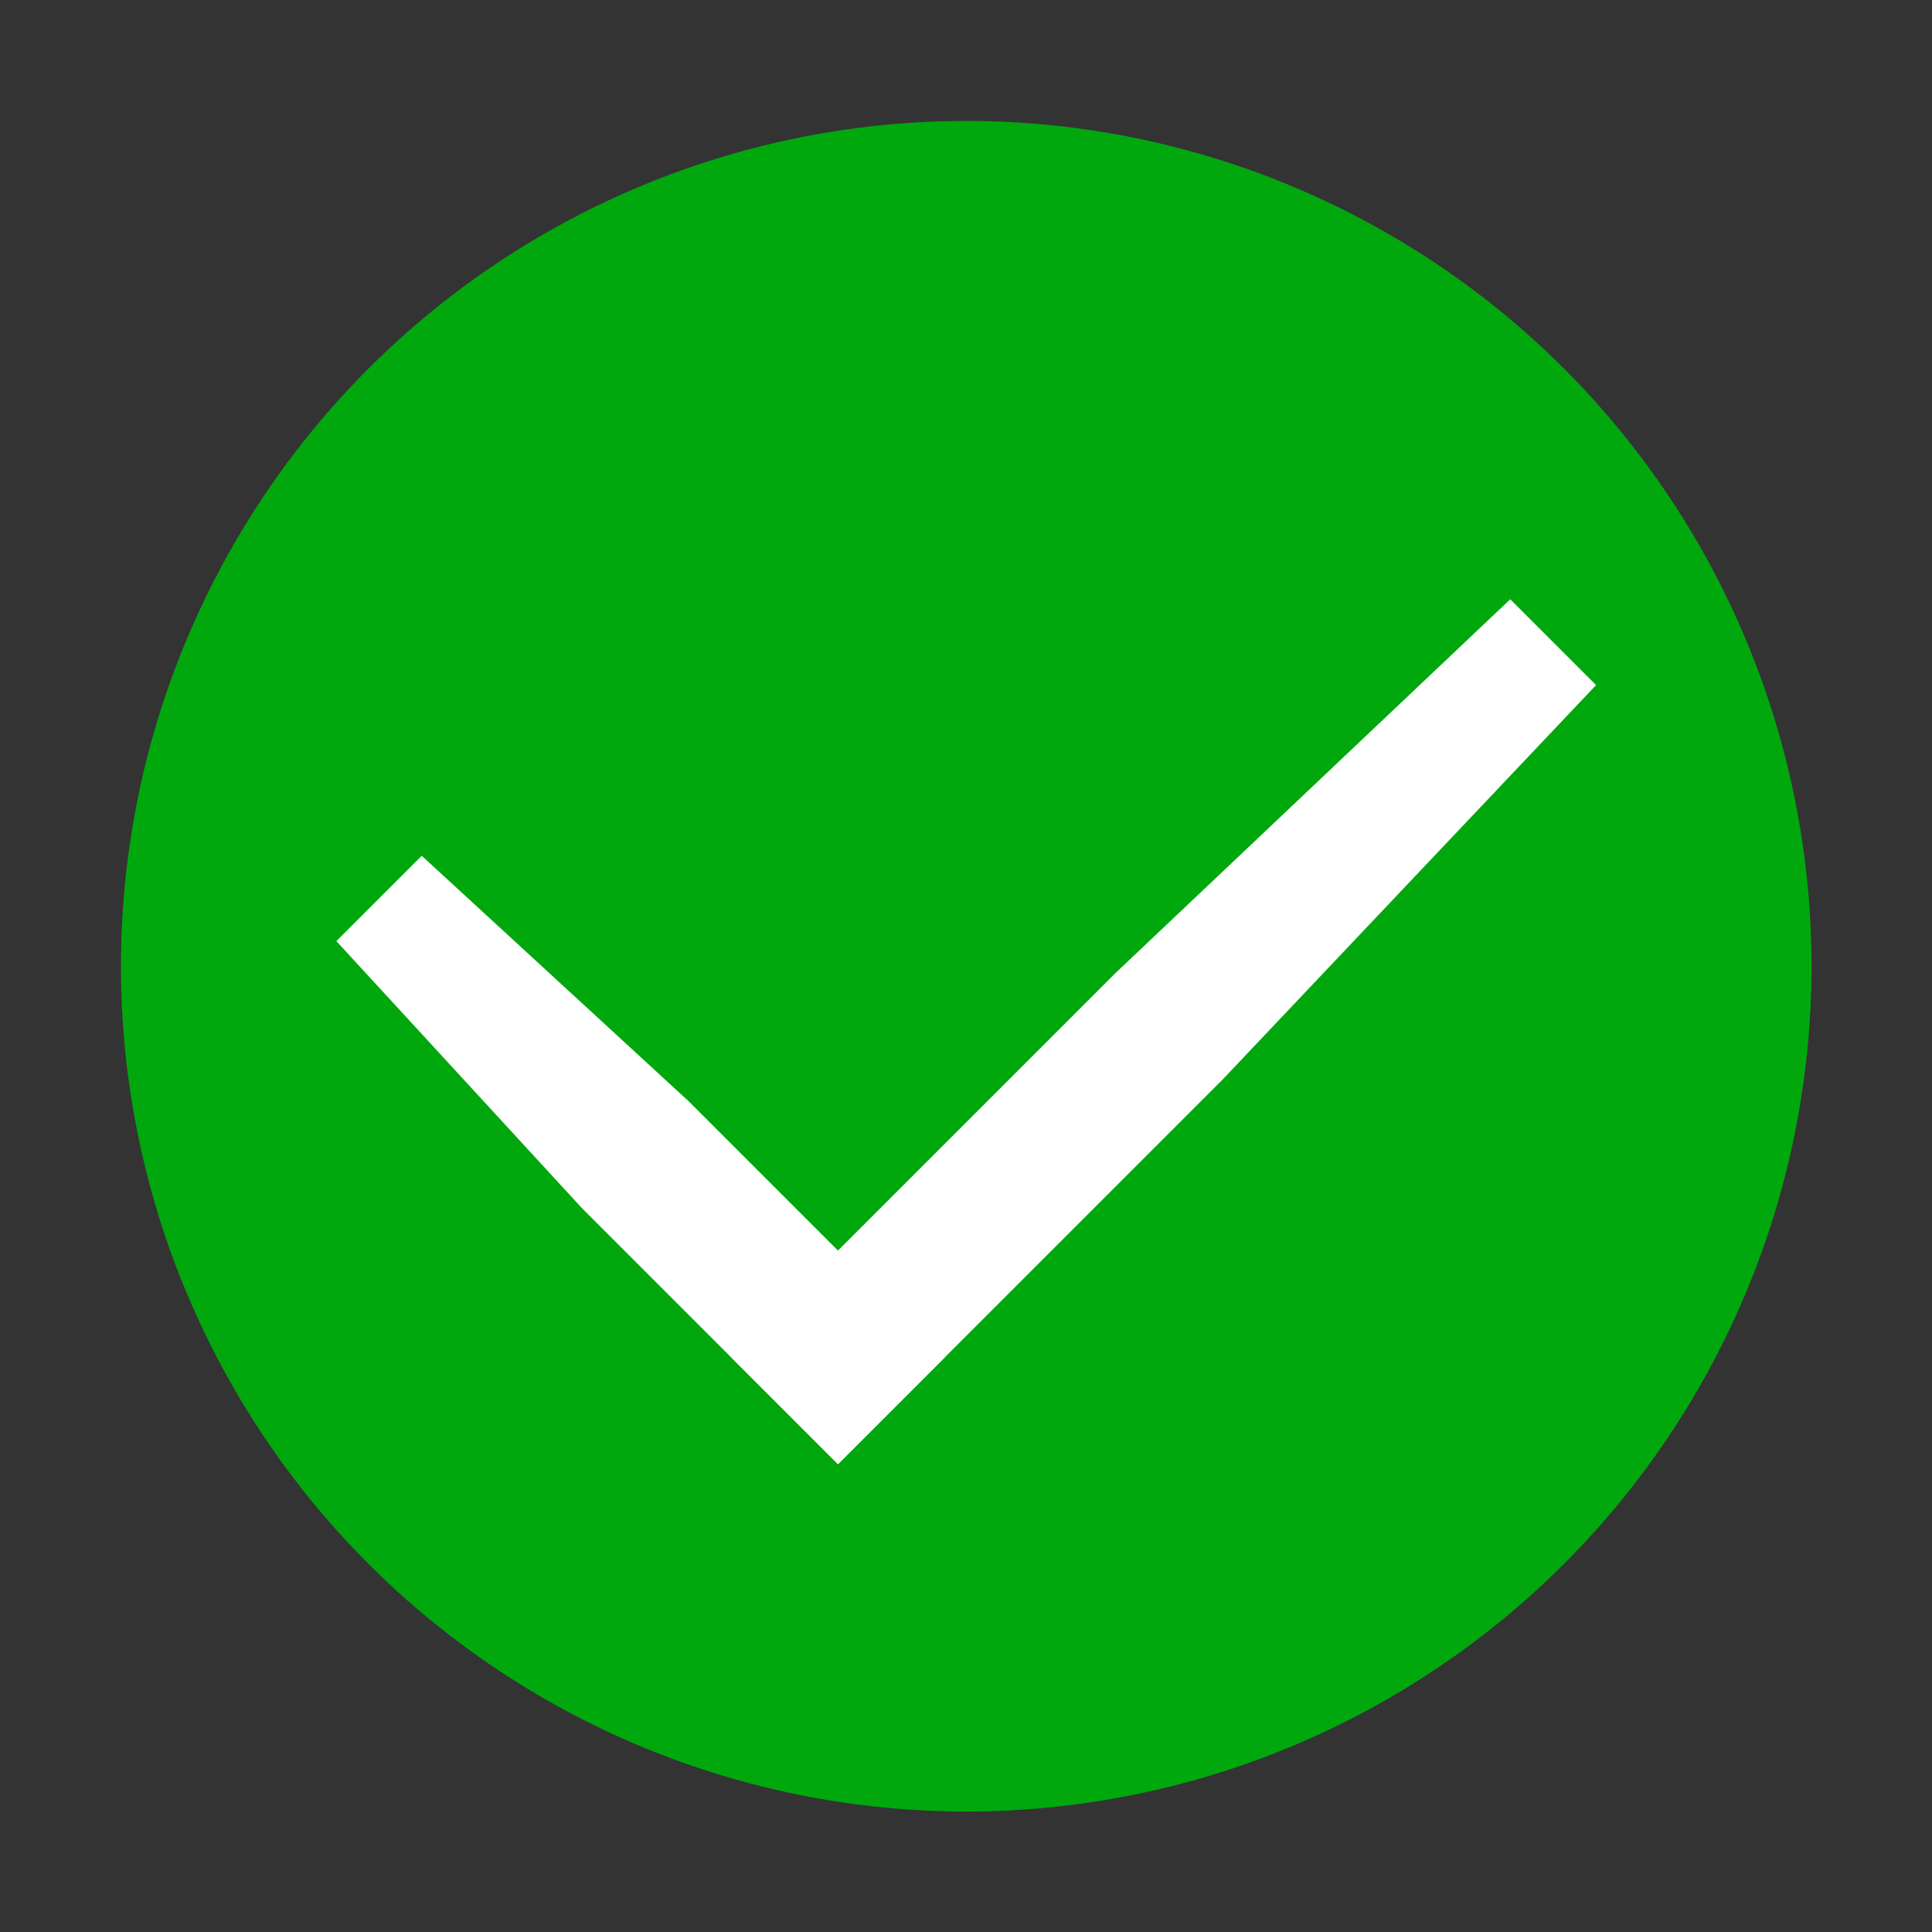 <ns0:svg xmlns:ns0="http://www.w3.org/2000/svg" xmlns:ns1="http://sodipodi.sourceforge.net/DTD/sodipodi-0.dtd" xmlns:ns2="http://www.inkscape.org/namespaces/inkscape" ns1:docname="gtk-apply.svg" id="svg8" version="1.1" viewBox="0 0 4.233 4.233" height="16" width="16">
  <ns0:rect x="0" y="0" width="4.233" height="4.233" fill="#333333" stroke="none"/>
  <ns0:defs id="defs2" />
  <ns1:namedview ns2:window-maximized="1" ns2:window-y="27" ns2:window-x="1920" ns2:window-height="1016" ns2:window-width="1920" units="px" showgrid="false" ns2:document-rotation="0" ns2:current-layer="layer3" ns2:document-units="px" ns2:cy="10.473572" ns2:cx="4.6909057" ns2:zoom="22.627417" ns2:pageshadow="2" ns2:pageopacity="0.0" borderopacity="1.0" bordercolor="#666666" pagecolor="#ffffff" id="base" ns2:lockguides="false" />
  <ns0:g ns2:groupmode="layer" id="layer3" ns2:label="Graphic" style="display:inline">
    <ns0:circle style="fill:#00a80e;fill-opacity:1;stroke-width:0.826;stroke-linecap:round;stroke-miterlimit:1.6;paint-order:stroke markers fill" id="path835" cx="2.117" cy="2.117" r="1.852" />
    <ns0:path style="color:#000000;font-style:normal;font-variant:normal;font-weight:normal;font-stretch:normal;font-size:medium;line-height:normal;font-family:sans-serif;font-variant-ligatures:normal;font-variant-position:normal;font-variant-caps:normal;font-variant-numeric:normal;font-variant-alternates:normal;font-variant-east-asian:normal;font-feature-settings:normal;font-variation-settings:normal;text-indent:0;text-align:start;text-decoration:none;text-decoration-line:none;text-decoration-style:solid;text-decoration-color:#000000;letter-spacing:normal;word-spacing:normal;text-transform:none;writing-mode:lr-tb;direction:ltr;text-orientation:mixed;dominant-baseline:auto;baseline-shift:baseline;text-anchor:start;white-space:normal;shape-padding:0;shape-margin:0;inline-size:0;clip-rule:nonzero;display:inline;overflow:visible;visibility:visible;opacity:1;isolation:auto;mix-blend-mode:normal;color-interpolation:sRGB;color-interpolation-filters:linearRGB;solid-color:#000000;solid-opacity:1;vector-effect:none;fill:#ffffff;fill-opacity:1;fill-rule:nonzero;stroke:none;stroke-width:0.186;stroke-linecap:round;stroke-linejoin:miter;stroke-miterlimit:4;stroke-dasharray:none;stroke-dashoffset:0;stroke-opacity:1;paint-order:stroke markers fill;color-rendering:auto;image-rendering:auto;shape-rendering:auto;text-rendering:auto;enable-background:accumulate;stop-color:#000000;stop-opacity:1" d="M 3.309,1.313 3.497,1.501 2.678,2.366 1.836,3.208 1.602,2.974 2.444,2.132 Z" id="rect832" ns1:nodetypes="ccccccc" />
    <ns0:path style="color:#000000;font-style:normal;font-variant:normal;font-weight:normal;font-stretch:normal;font-size:medium;line-height:normal;font-family:sans-serif;font-variant-ligatures:normal;font-variant-position:normal;font-variant-caps:normal;font-variant-numeric:normal;font-variant-alternates:normal;font-variant-east-asian:normal;font-feature-settings:normal;font-variation-settings:normal;text-indent:0;text-align:start;text-decoration:none;text-decoration-line:none;text-decoration-style:solid;text-decoration-color:#000000;letter-spacing:normal;word-spacing:normal;text-transform:none;writing-mode:lr-tb;direction:ltr;text-orientation:mixed;dominant-baseline:auto;baseline-shift:baseline;text-anchor:start;white-space:normal;shape-padding:0;shape-margin:0;inline-size:0;clip-rule:nonzero;display:inline;overflow:visible;visibility:visible;opacity:1;isolation:auto;mix-blend-mode:normal;color-interpolation:sRGB;color-interpolation-filters:linearRGB;solid-color:#000000;solid-opacity:1;vector-effect:none;fill:#ffffff;fill-opacity:1;fill-rule:nonzero;stroke:none;stroke-width:0.152;stroke-linecap:round;stroke-linejoin:miter;stroke-miterlimit:4;stroke-dasharray:none;stroke-dashoffset:0;stroke-opacity:1;paint-order:stroke markers fill;color-rendering:auto;image-rendering:auto;shape-rendering:auto;text-rendering:auto;enable-background:accumulate;stop-color:#000000;stop-opacity:1" d="M 0.924,1.875 0.737,2.062 1.275,2.647 1.836,3.208 2.07,2.974 1.509,2.413 Z" id="rect834" ns1:nodetypes="ccccccc" />
  </ns0:g>
</ns0:svg>